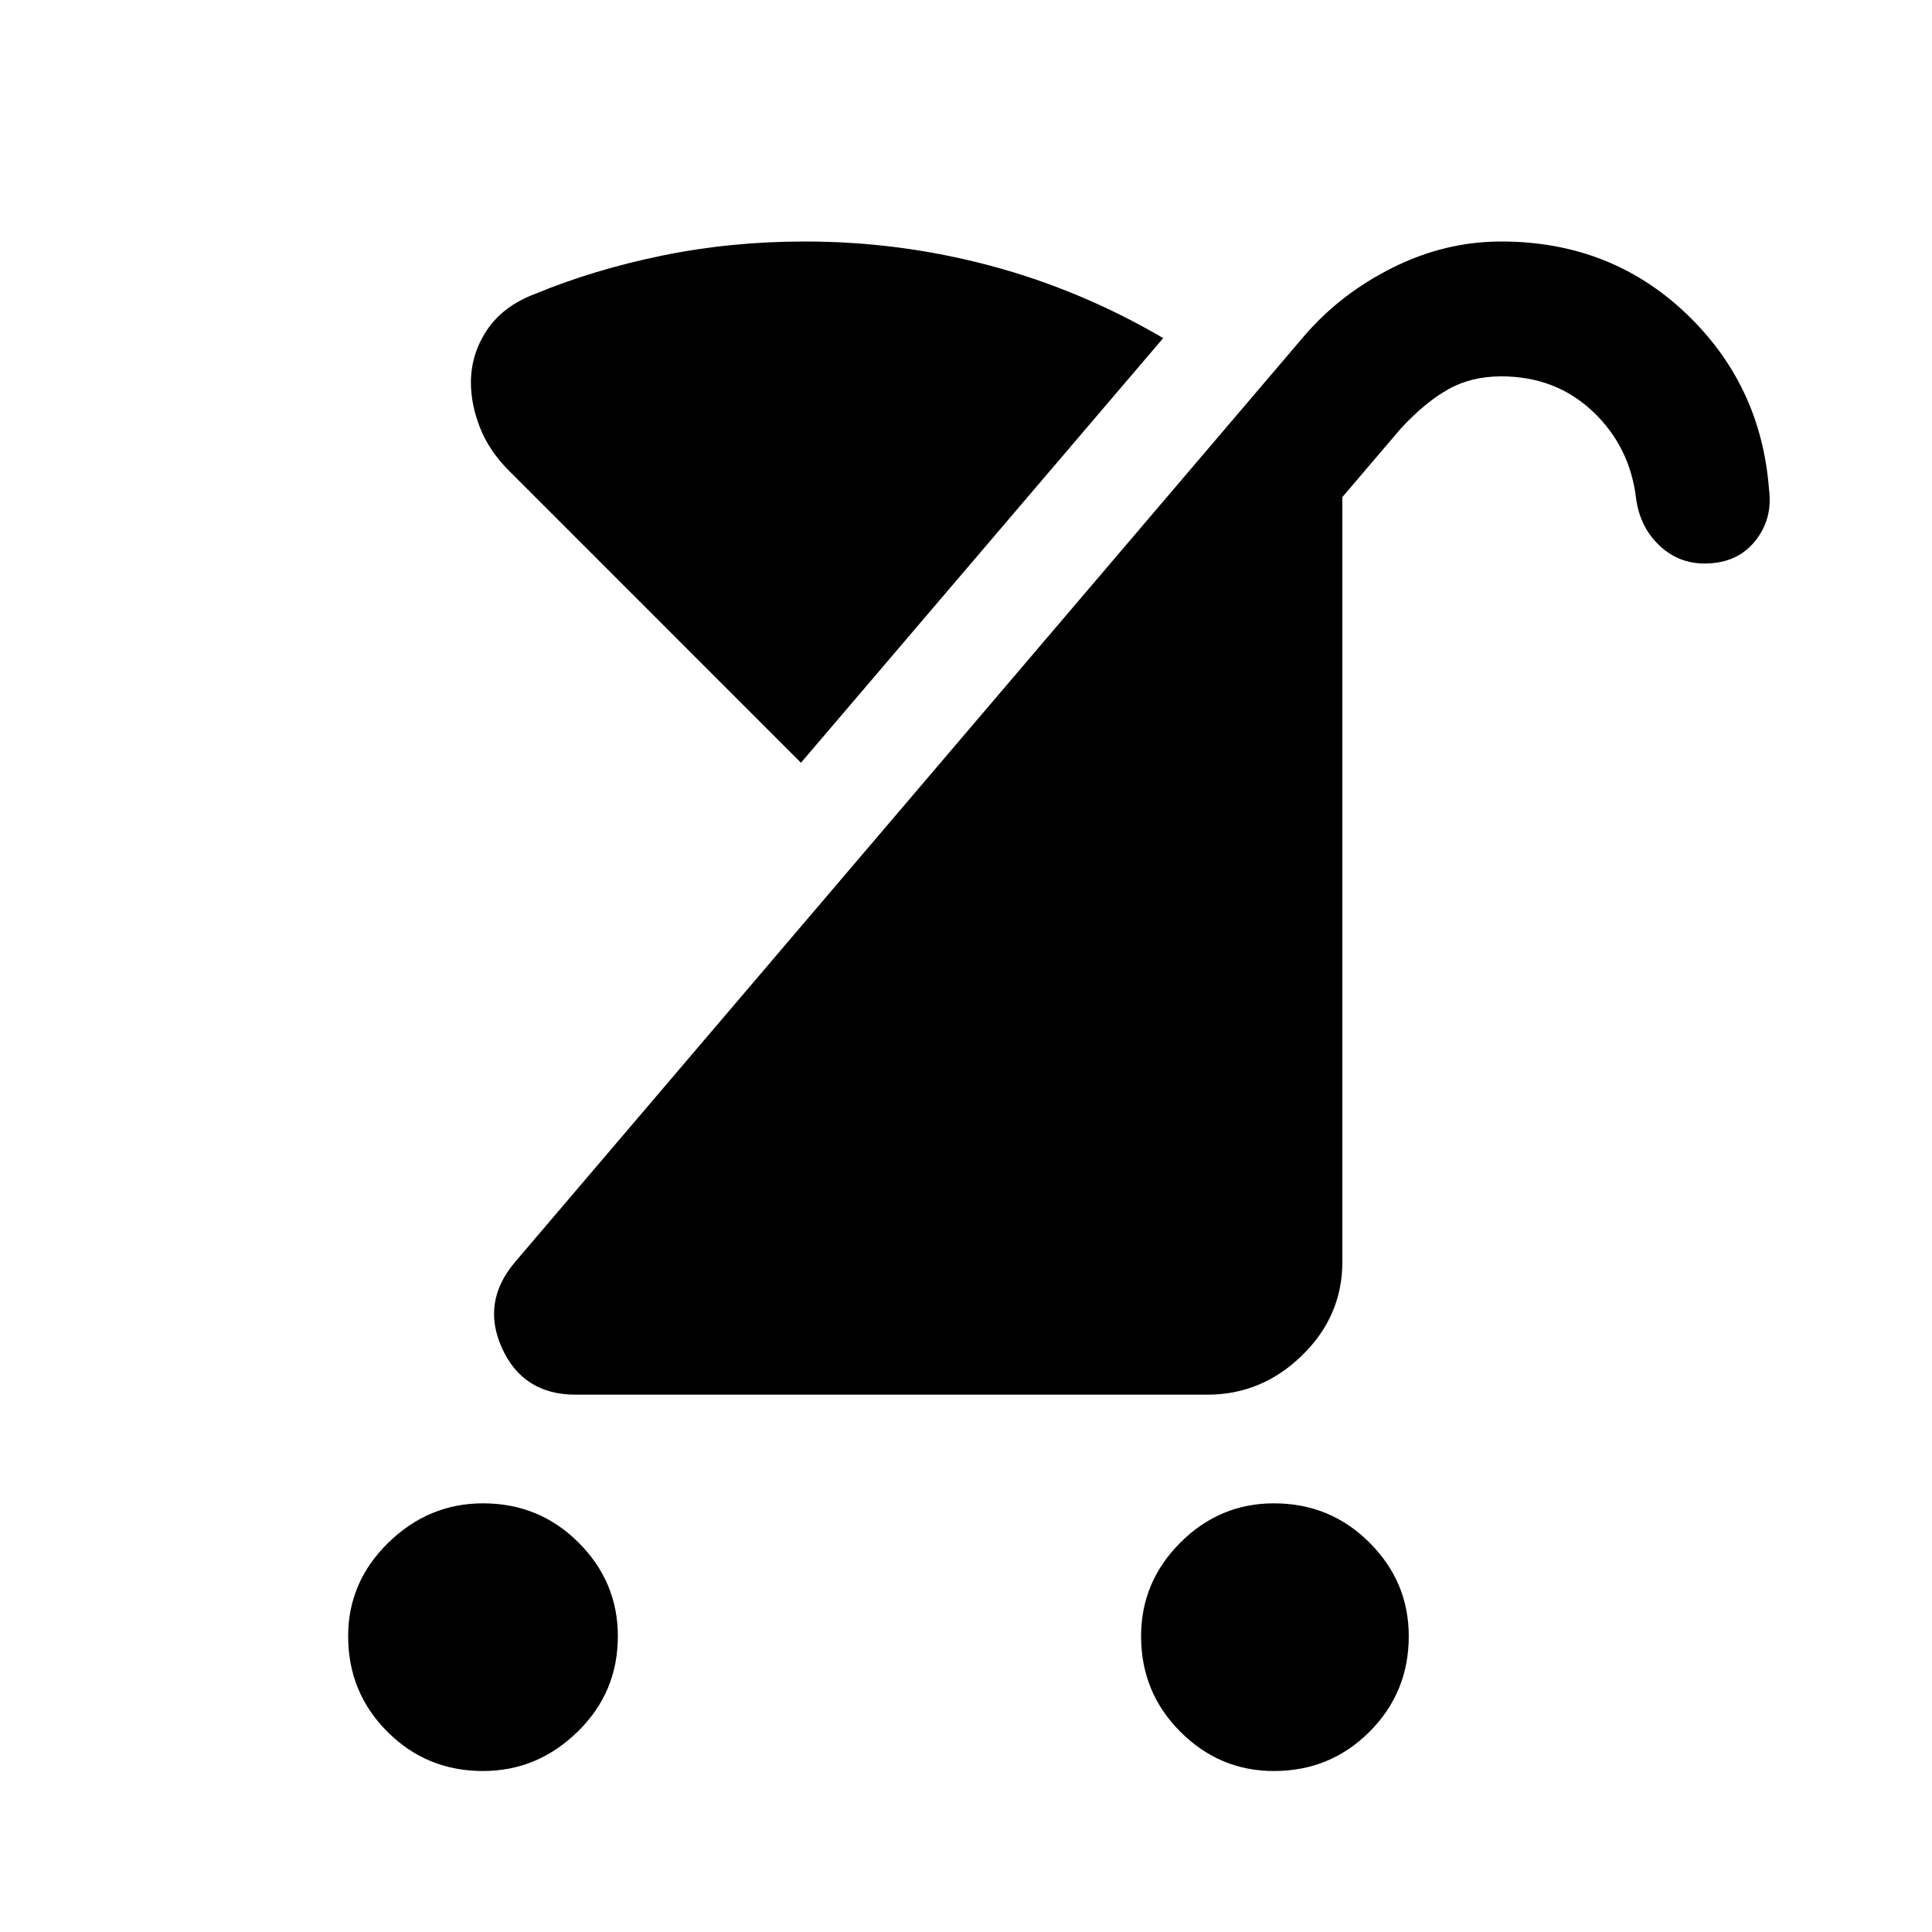 <svg xmlns="http://www.w3.org/2000/svg" height="40" width="40"><path d="M26.375 36.667Q25.25 36.667 24.438 35.854Q23.625 35.042 23.625 33.875Q23.625 32.75 24.438 31.938Q25.25 31.125 26.375 31.125Q27.542 31.125 28.354 31.938Q29.167 32.75 29.167 33.875Q29.167 35.042 28.354 35.854Q27.542 36.667 26.375 36.667ZM10 36.667Q8.833 36.667 8.021 35.854Q7.208 35.042 7.208 33.875Q7.208 32.75 8.042 31.938Q8.875 31.125 10 31.125Q11.167 31.125 11.979 31.938Q12.792 32.75 12.792 33.875Q12.792 35.042 11.958 35.854Q11.125 36.667 10 36.667ZM11.917 28.875Q10.833 28.875 10.396 27.917Q9.958 26.958 10.667 26.125L27 6.958Q27.75 6.083 28.833 5.542Q29.917 5 31.083 5Q33.333 5 34.896 6.479Q36.458 7.958 36.625 10.125Q36.708 10.75 36.333 11.208Q35.958 11.667 35.292 11.667Q34.75 11.667 34.354 11.292Q33.958 10.917 33.875 10.333Q33.75 9.25 32.979 8.521Q32.208 7.792 31.083 7.792Q30.458 7.792 29.979 8.063Q29.5 8.333 29 8.875L27.792 10.292V26.125Q27.792 27.25 26.958 28.062Q26.125 28.875 25 28.875ZM16.583 15.792 10.542 9.75Q10.125 9.333 9.938 8.854Q9.75 8.375 9.75 7.917Q9.75 7.333 10.083 6.833Q10.417 6.333 11.083 6.083Q12.292 5.583 13.708 5.292Q15.125 5 16.667 5Q18.625 5 20.5 5.5Q22.375 6 24.083 7Z"/></svg>